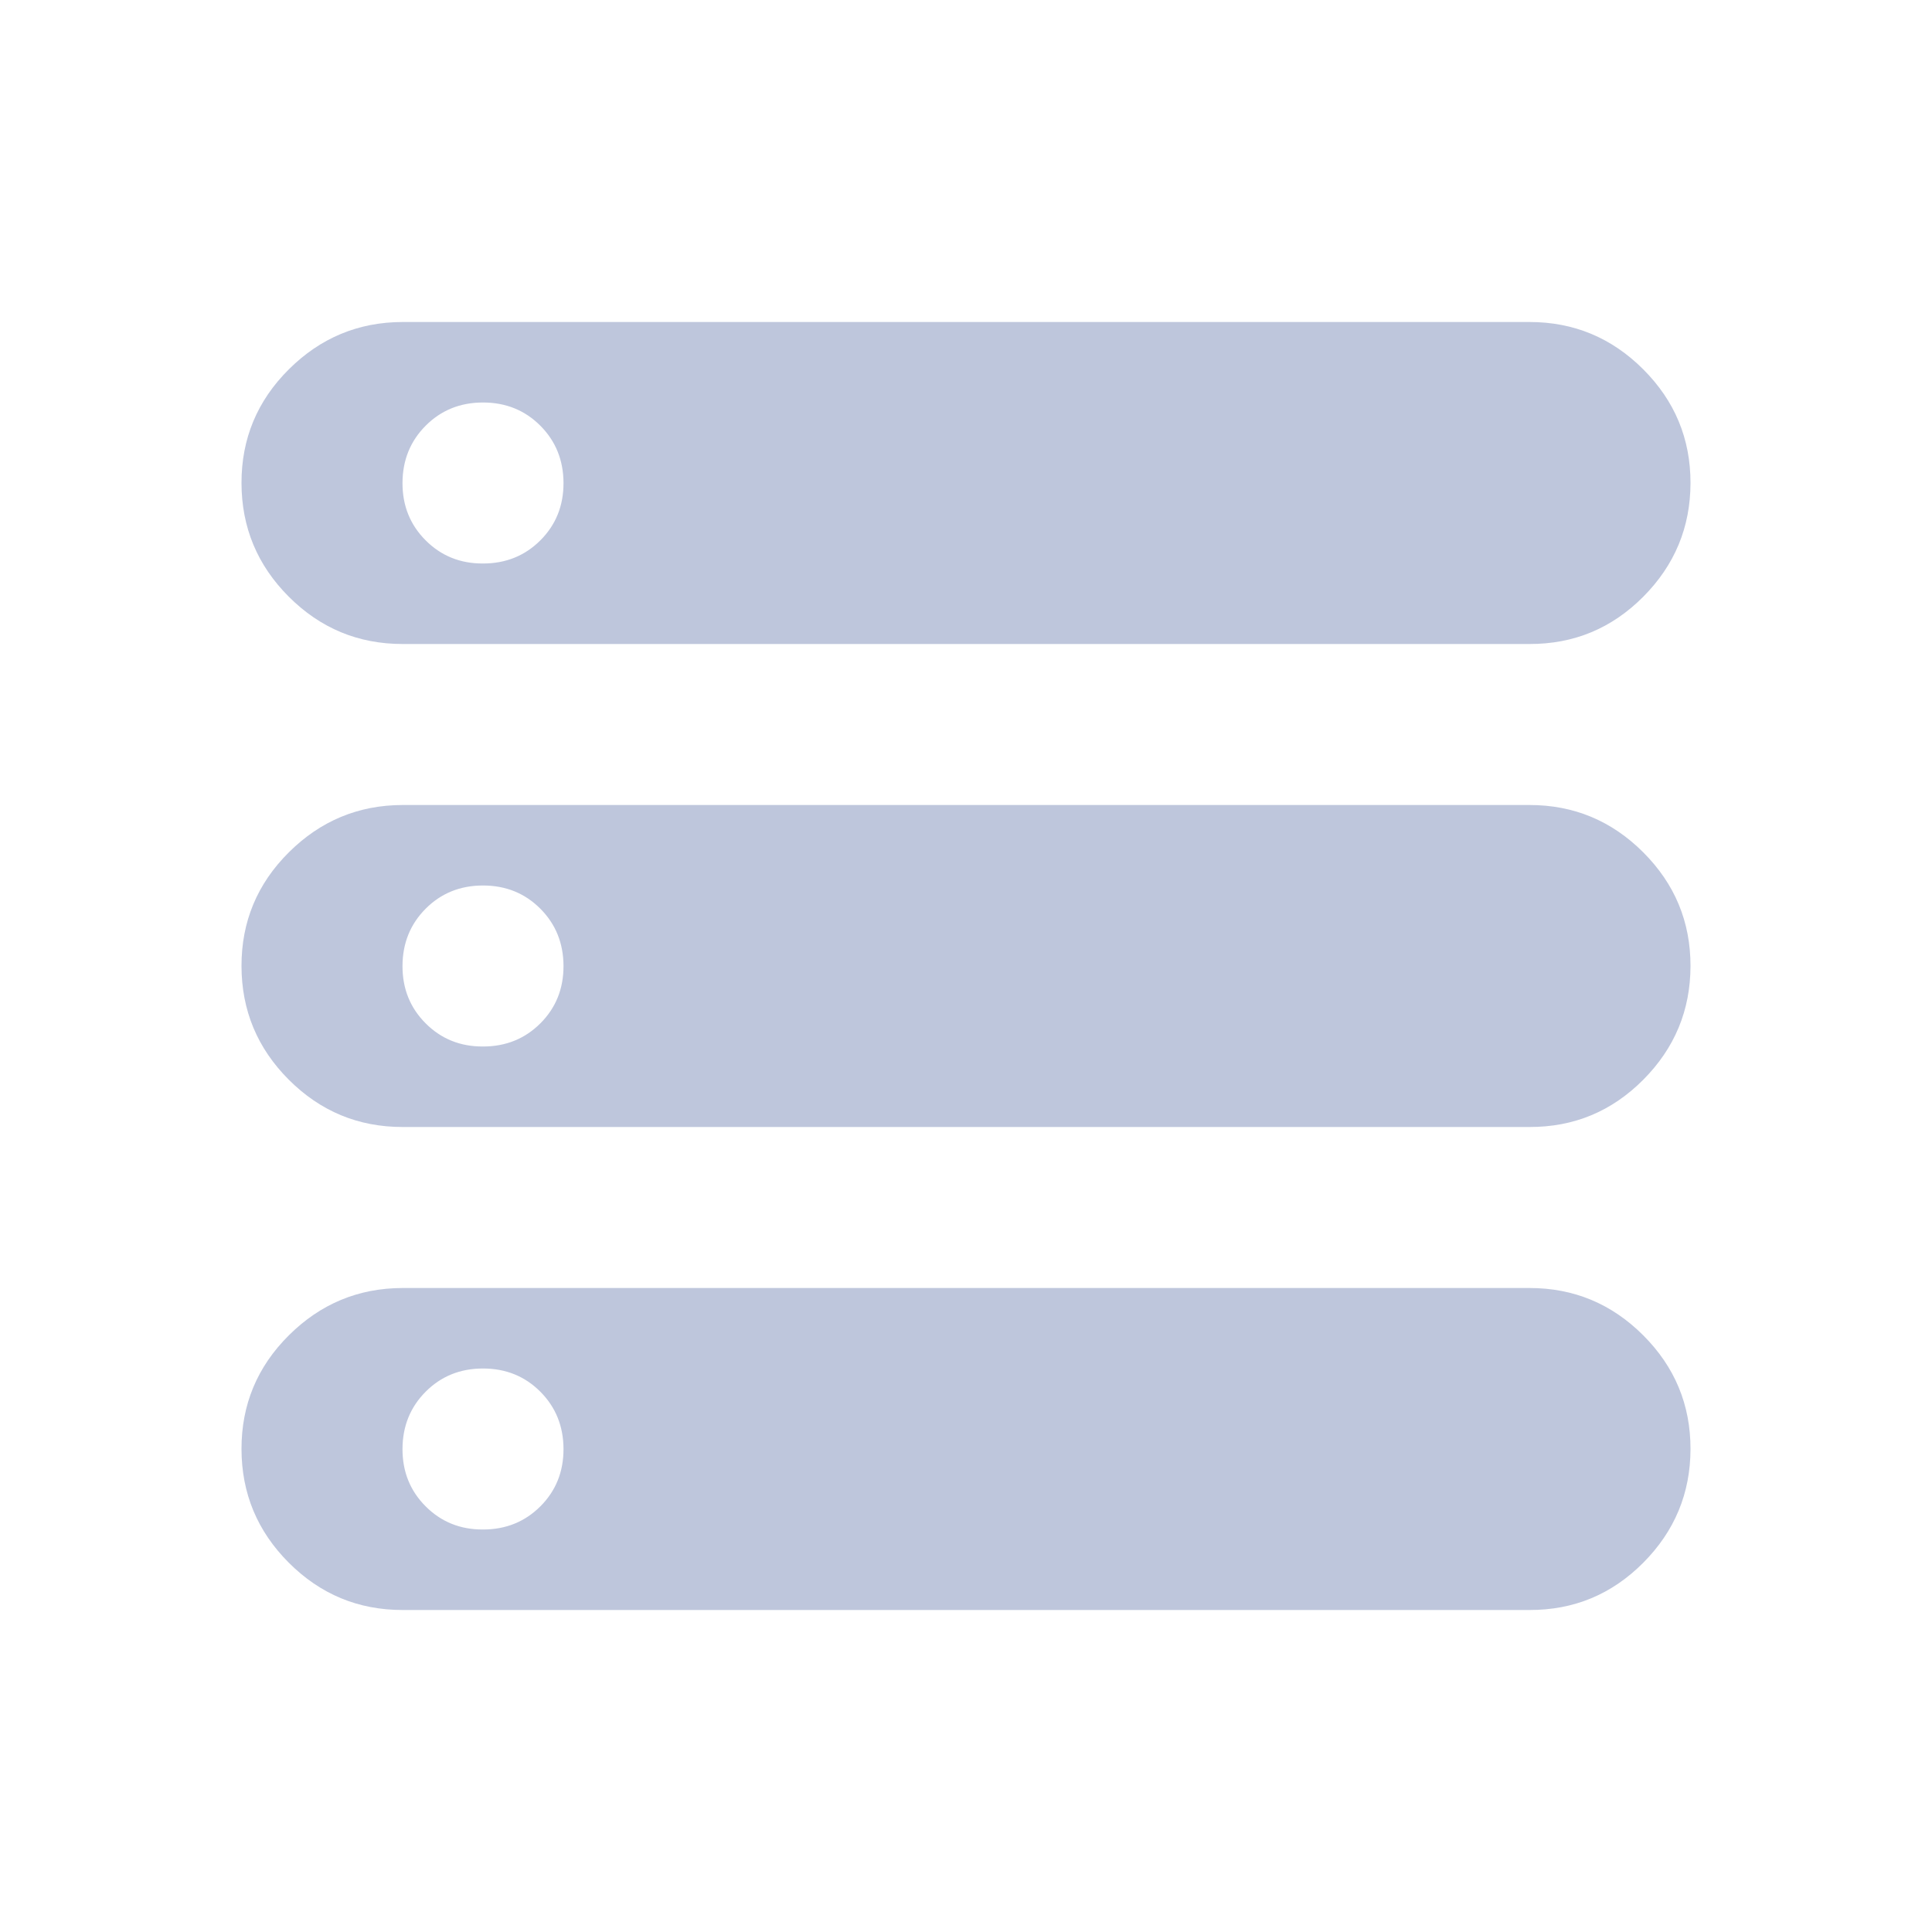 <svg xmlns="http://www.w3.org/2000/svg" width="24" height="24" viewBox="0 0 24 24"><path fill="#BEC6DC" d="M5 20q-.825 0-1.412-.587T3 18t.588-1.412T5 16h14q.825 0 1.413.588T21 18t-.587 1.413T19 20zM5 8q-.825 0-1.412-.587T3 6t.588-1.412T5 4h14q.825 0 1.413.588T21 6t-.587 1.413T19 8zm0 6q-.825 0-1.412-.587T3 12t.588-1.412T5 10h14q.825 0 1.413.588T21 12t-.587 1.413T19 14zm1-7q.425 0 .713-.288T7 6t-.288-.712T6 5t-.712.288T5 6t.288.713T6 7m0 6q.425 0 .713-.288T7 12t-.288-.712T6 11t-.712.288T5 12t.288.713T6 13m0 6q.425 0 .713-.288T7 18t-.288-.712T6 17t-.712.288T5 18t.288.713T6 19"/></svg>